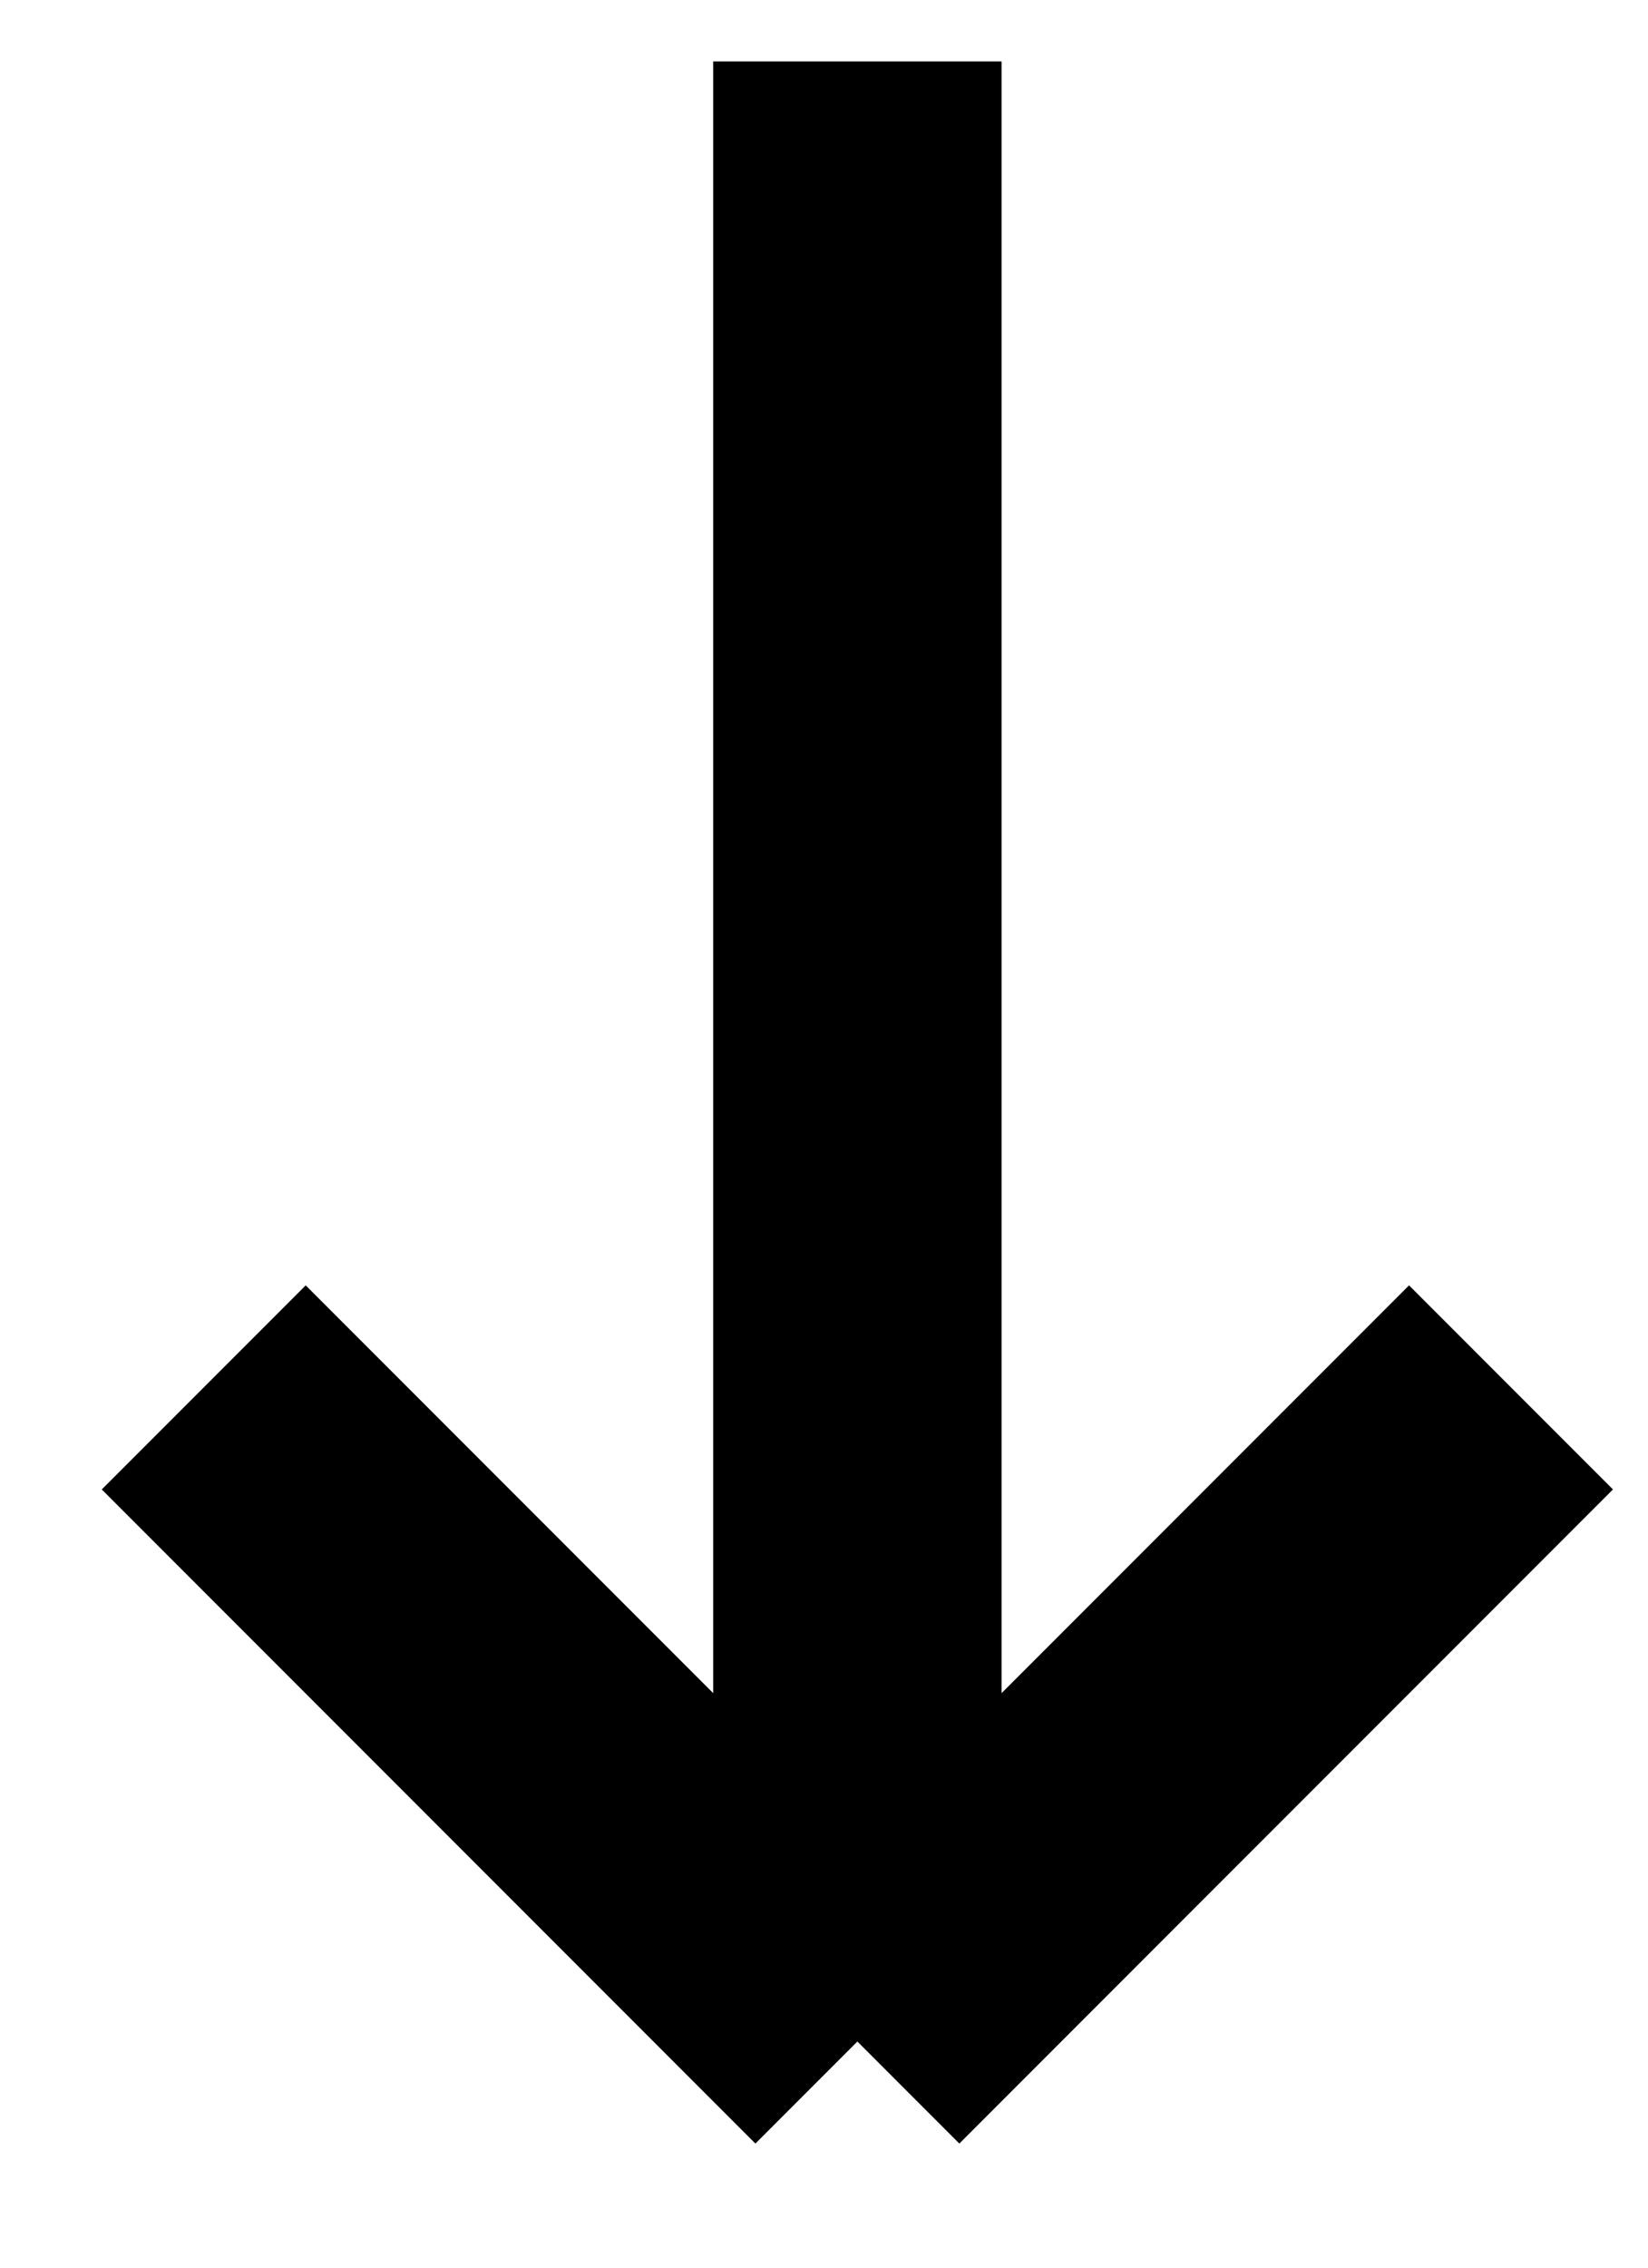 <svg viewBox="0 0 8 11" fill="none" xmlns="http://www.w3.org/2000/svg">
  <path
    d="M4.162 9.903V0.298M4.162 9.903L0.989 6.73M4.162 9.903L7.335 6.73"
    stroke="currentColor"
    stroke-width="1.4"
  />
</svg>
